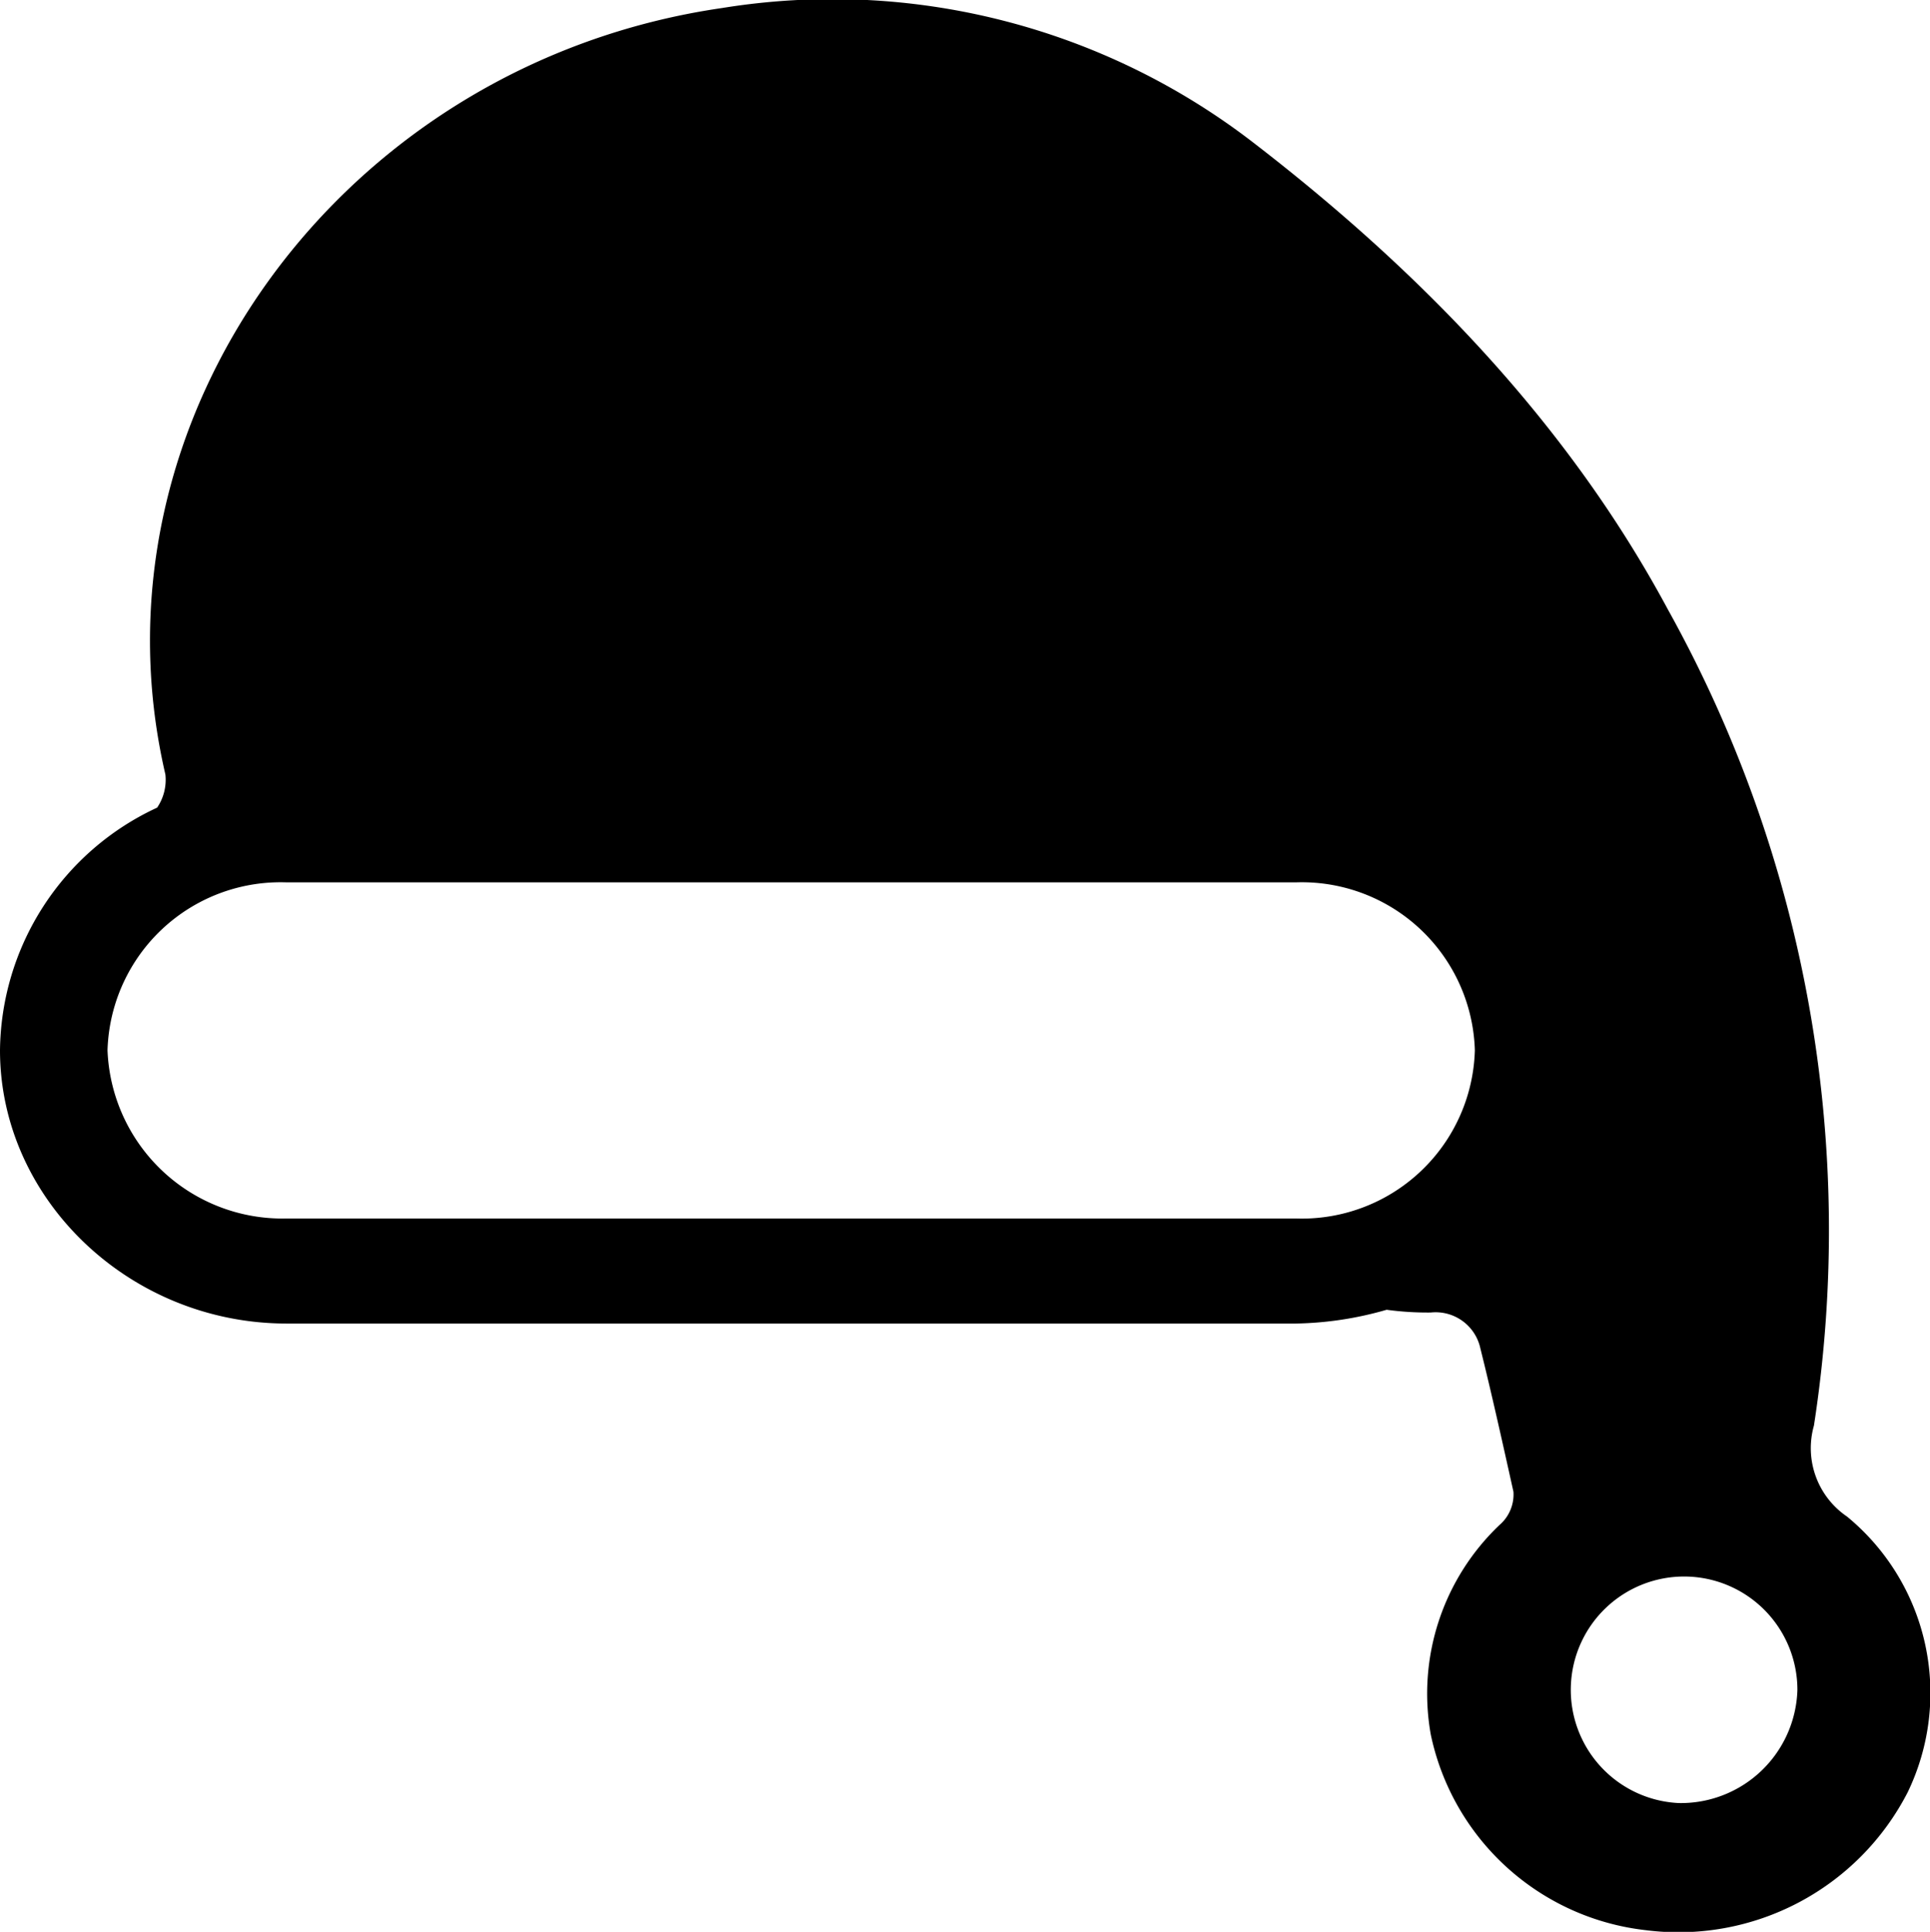 <svg xmlns="http://www.w3.org/2000/svg" viewBox="0 0 70.01 70.06"><title>santahat</title><g id="Layer_2" data-name="Layer 2"><g id="Layer_1-2" data-name="Layer 1"><path d="M67,55a3,3,0,0,1-1.2-3.3,46.31,46.31,0,0,0-5.3-29.6c-3.6-6.7-8.9-12.2-15-16.9A25,25,0,0,0,26.2.29C12.4,2.29,3,15.19,6,28.09a1.8,1.8,0,0,1-.3,1.2A9.81,9.81,0,0,0,0,38.09C0,43.49,4.7,48,10.4,48H47a12.57,12.57,0,0,0,3.3-.5,11,11,0,0,0,1.6.1,1.66,1.66,0,0,1,1.8,1.3c.4,1.6.8,3.4,1.2,5.2a1.46,1.46,0,0,1-.5,1.2,8.44,8.44,0,0,0-2.5,7.6A9,9,0,0,0,59.7,70a9.35,9.35,0,0,0,9.5-5A8.28,8.28,0,0,0,67,55ZM53.5,38.09a6.28,6.28,0,0,1-6.5,6.1H10.4a6.35,6.35,0,0,1-6.5-6.1A6.28,6.28,0,0,1,10.4,32H47A6.28,6.28,0,0,1,53.5,38.09Zm7.4,27.3a4.11,4.11,0,1,1,4.3-4.1A4.23,4.23,0,0,1,60.9,65.39Z"/></g></g></svg>